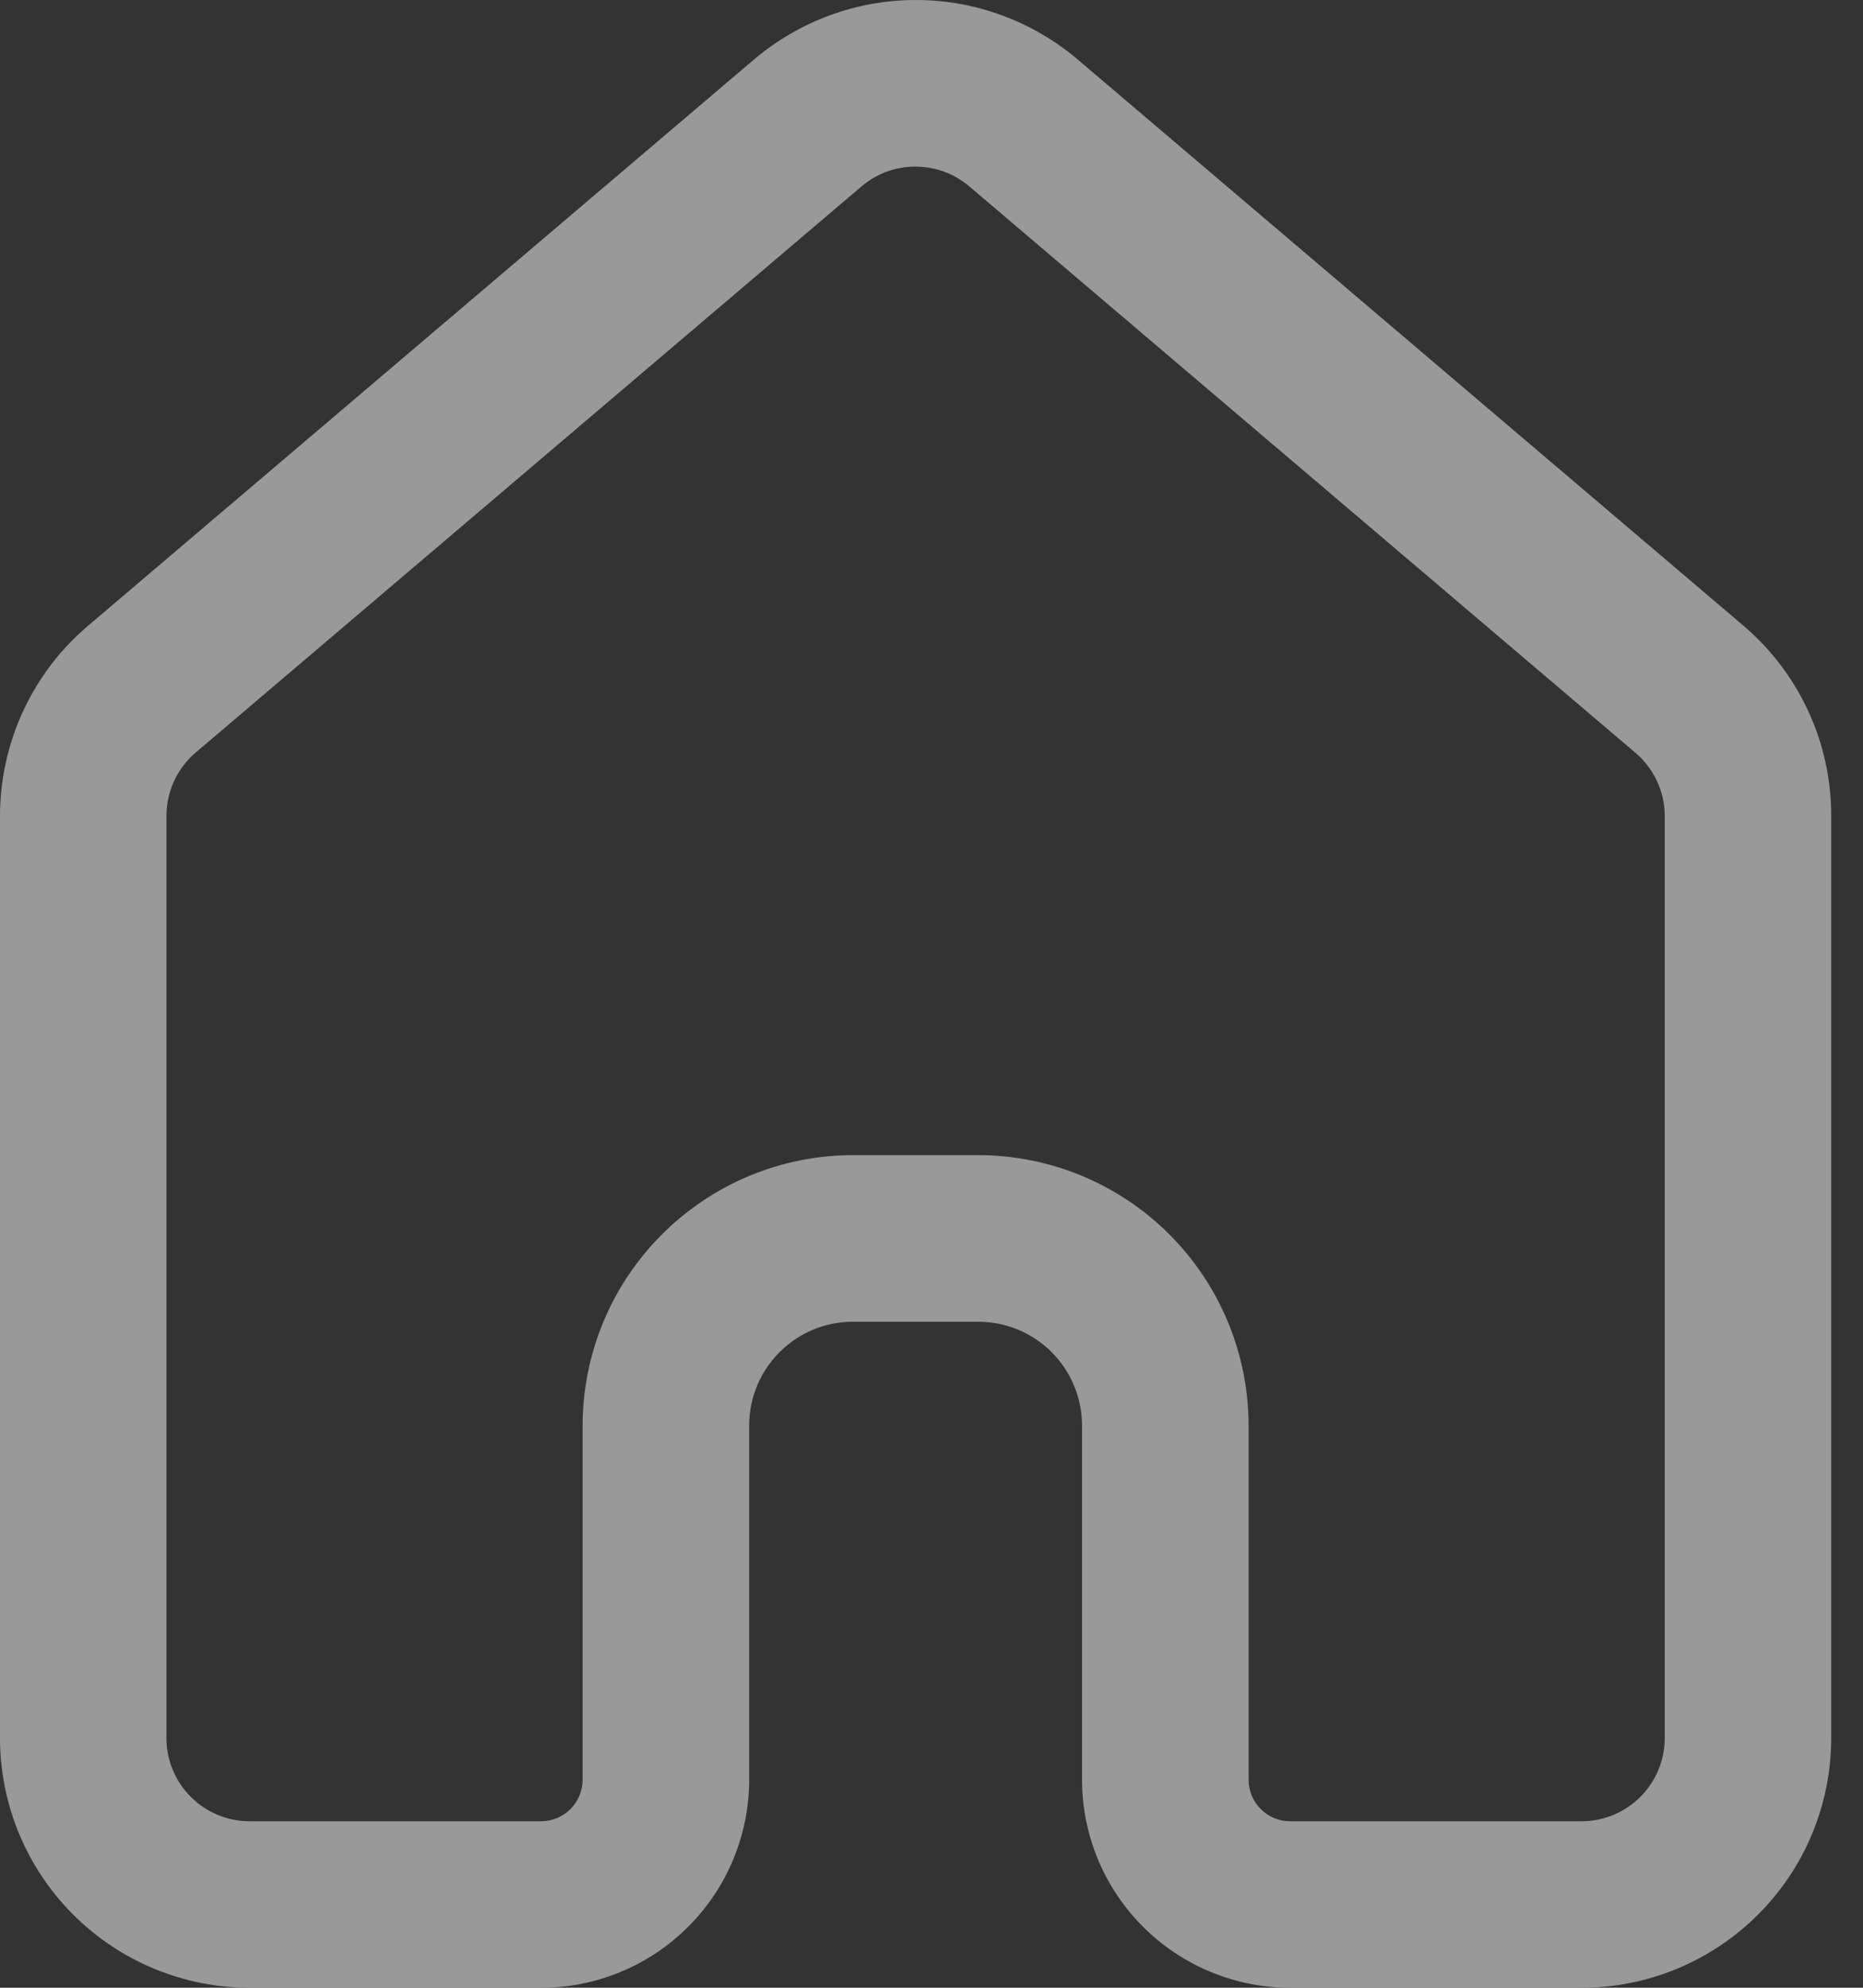 <svg width="15" height="16" viewBox="0 0 15 16" fill="none" xmlns="http://www.w3.org/2000/svg">
<rect x="0" y="0" width="15" height="16" fill="#333333" stroke="none"/>
<g opacity="0.5">
<path d="M14.037 5.036L8.676 0.478H8.676C8.312 0.17 7.851 0 7.374 0C6.897 0 6.436 0.17 6.072 0.478L0.71 5.036C0.26 5.417 0.001 5.977 0 6.567V13.989C0 14.523 0.212 15.034 0.589 15.411C0.966 15.788 1.477 16 2.01 16H4.356C4.801 16 5.227 15.823 5.541 15.509C5.855 15.195 6.032 14.769 6.032 14.325V11.473C6.033 11.013 6.406 10.64 6.866 10.639H7.871C8.094 10.638 8.307 10.725 8.465 10.881C8.622 11.038 8.712 11.251 8.712 11.473V14.325C8.712 14.769 8.889 15.195 9.203 15.509C9.517 15.823 9.944 16 10.388 16H12.734C13.267 16 13.778 15.788 14.155 15.411C14.533 15.034 14.744 14.523 14.744 13.989V6.567C14.745 5.978 14.486 5.418 14.037 5.036L14.037 5.036ZM13.404 13.989C13.404 14.167 13.333 14.338 13.208 14.463C13.082 14.589 12.912 14.66 12.734 14.66H10.388C10.203 14.66 10.053 14.51 10.053 14.325V11.473C10.052 10.896 9.823 10.344 9.415 9.936C9.007 9.528 8.455 9.299 7.878 9.298H6.873C6.295 9.297 5.741 9.526 5.332 9.934C4.923 10.341 4.692 10.895 4.691 11.473V14.325C4.691 14.413 4.656 14.499 4.593 14.562C4.53 14.624 4.445 14.66 4.356 14.66H2.011C1.64 14.66 1.34 14.36 1.34 13.989V6.567C1.34 6.371 1.426 6.185 1.575 6.058L6.937 1.5H6.937C7.187 1.288 7.554 1.288 7.804 1.5L13.166 6.058C13.316 6.184 13.403 6.371 13.404 6.567L13.404 13.989Z" fill="#ffffff"/>
</g>
</svg>
